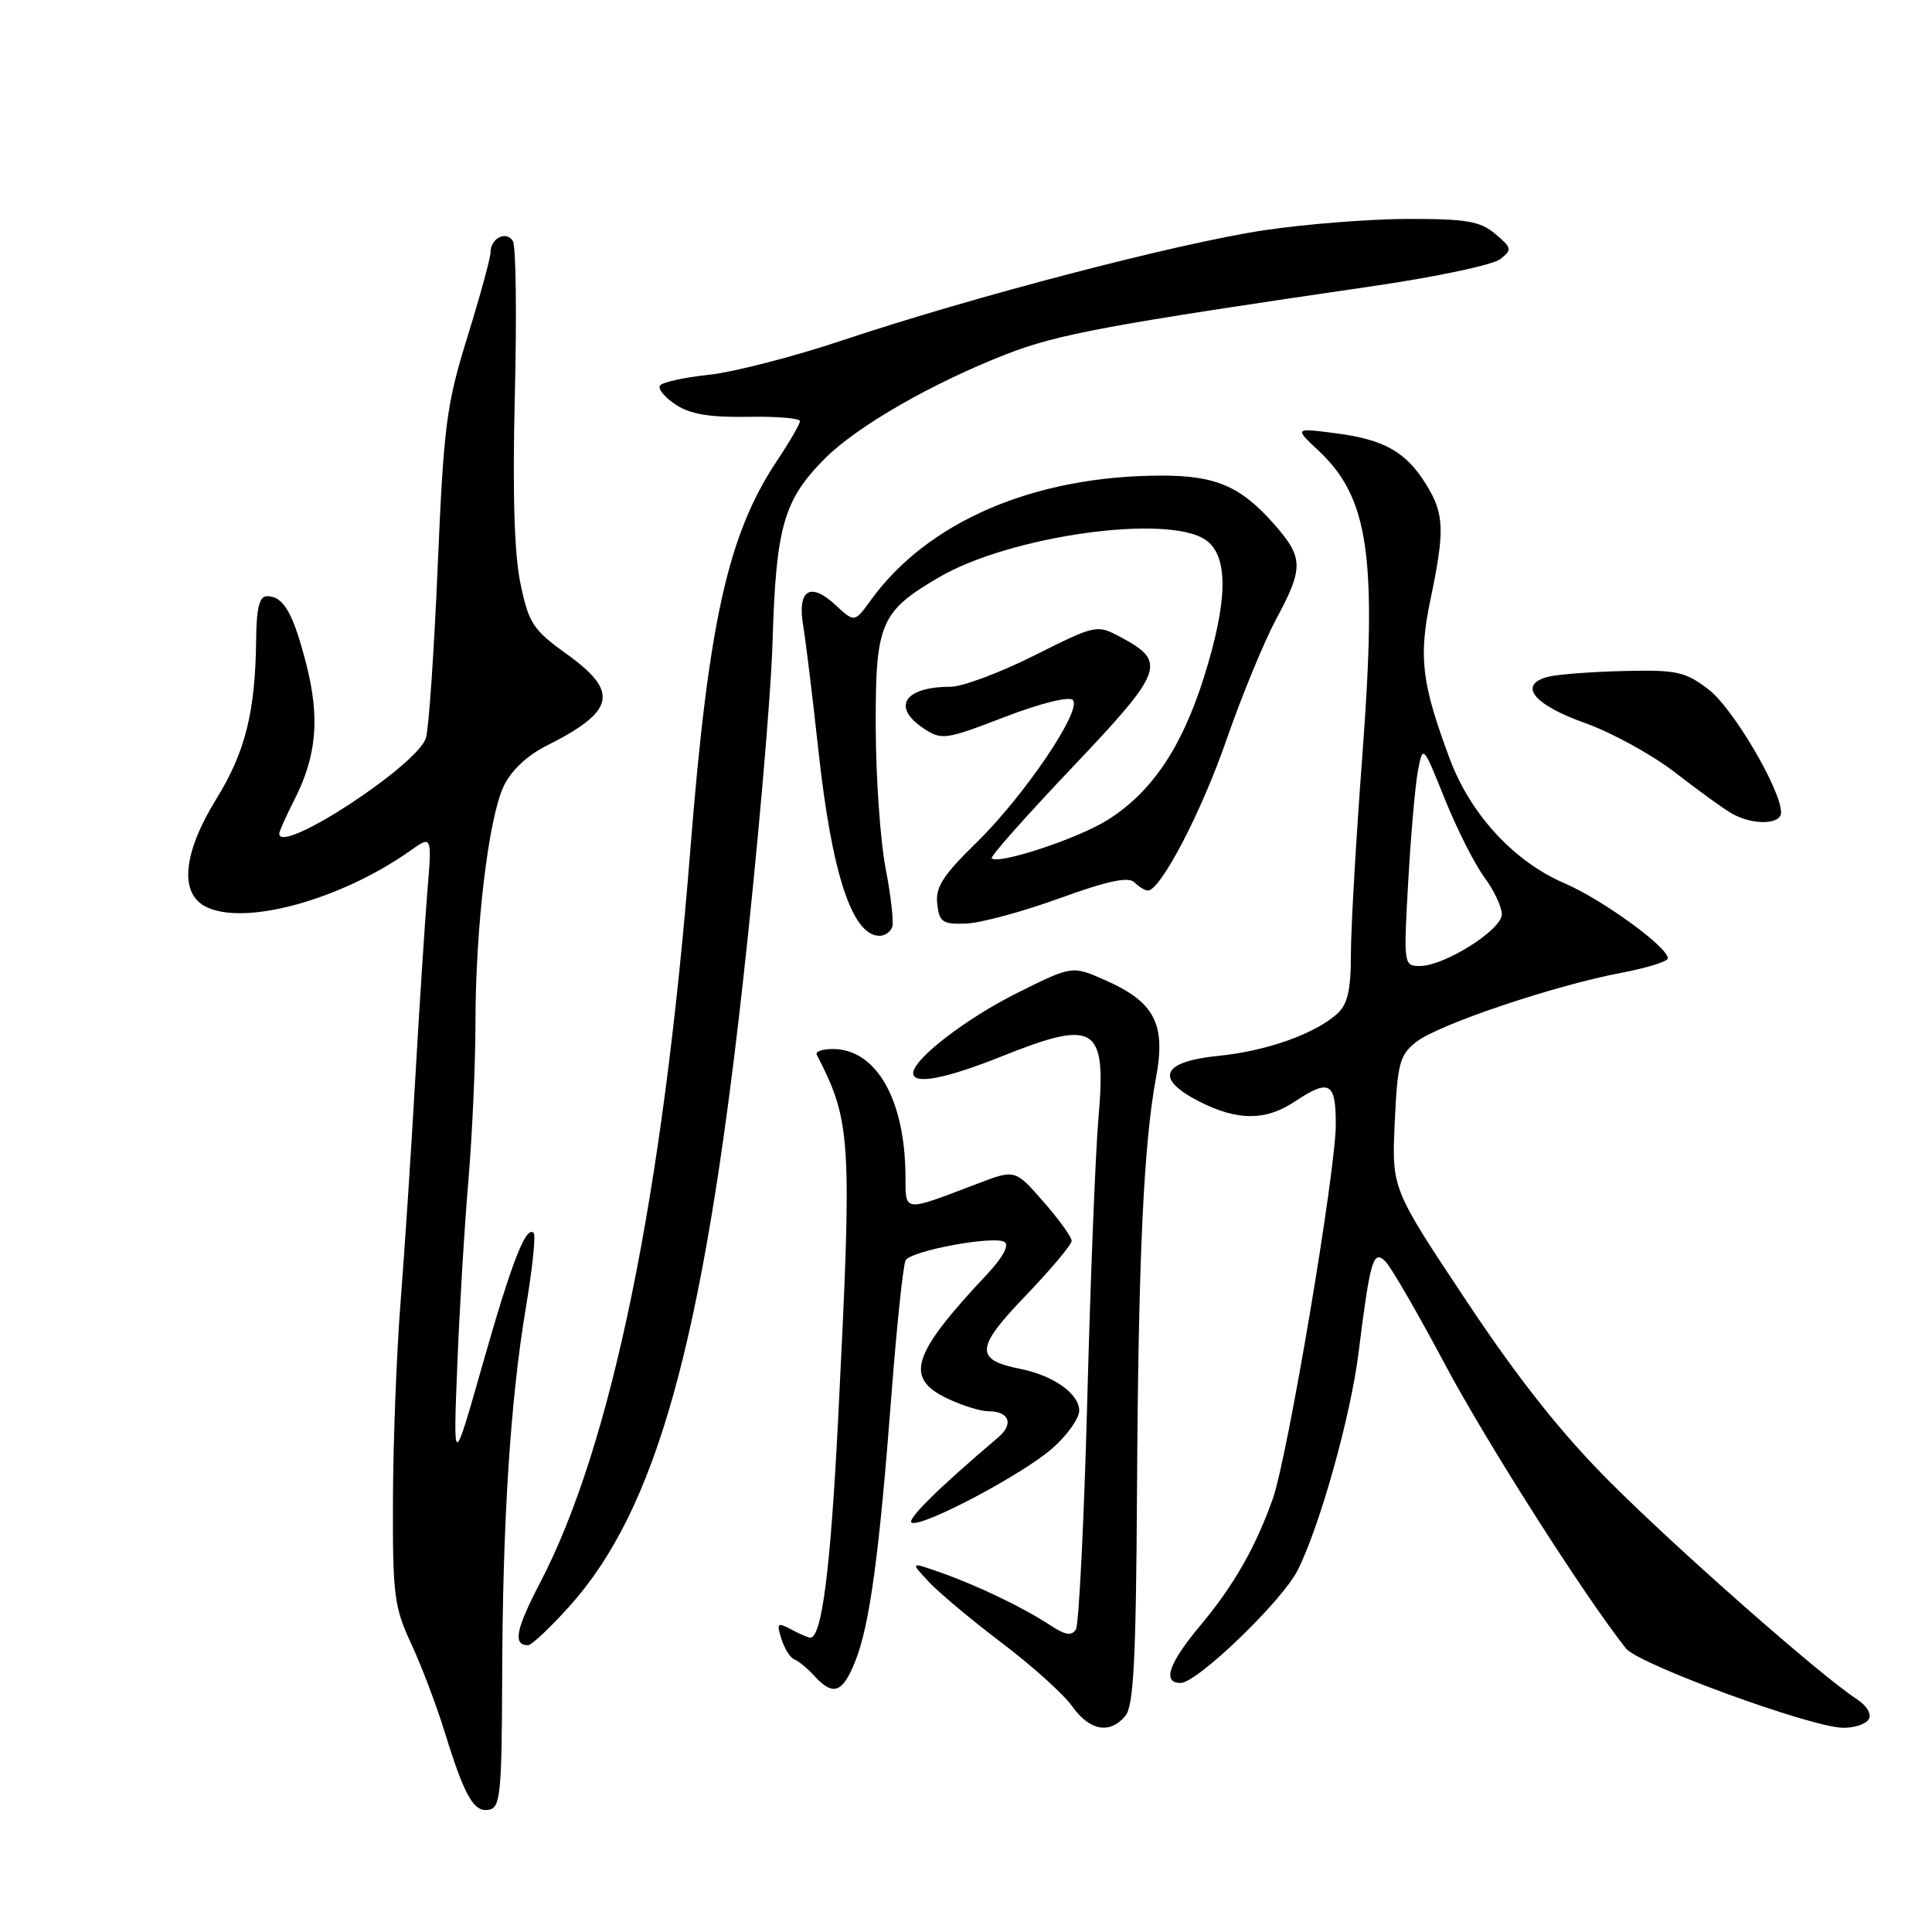 <?xml version="1.0" encoding="UTF-8" standalone="no"?>
<!DOCTYPE svg PUBLIC "-//W3C//DTD SVG 1.1//EN" "http://www.w3.org/Graphics/SVG/1.1/DTD/svg11.dtd" >
<svg xmlns="http://www.w3.org/2000/svg" xmlns:xlink="http://www.w3.org/1999/xlink" version="1.1" viewBox="0 0 256 256">
 <g >
 <path fill="currentColor"
d=" M 66.54 222.49 C 66.59 201.63 67.63 185.44 69.69 173.21 C 70.55 168.10 71.01 163.67 70.71 163.37 C 69.69 162.36 67.80 167.23 63.92 180.88 C 60.05 194.50 60.05 194.50 60.59 181.00 C 60.88 173.57 61.54 162.55 62.06 156.50 C 62.57 150.45 63.00 141.00 63.00 135.50 C 63.01 122.86 64.72 108.48 66.73 104.20 C 67.69 102.14 69.82 100.12 72.39 98.83 C 81.53 94.24 82.10 91.69 75.08 86.66 C 70.62 83.45 70.06 82.59 68.96 77.31 C 68.14 73.40 67.90 65.24 68.22 52.32 C 68.48 41.76 68.37 32.59 67.96 31.94 C 67.08 30.51 65.00 31.57 65.00 33.44 C 65.00 34.16 63.62 39.20 61.94 44.63 C 59.15 53.62 58.80 56.33 58.00 75.00 C 57.52 86.28 56.82 96.52 56.44 97.77 C 55.35 101.40 37.00 113.38 37.00 110.46 C 37.00 110.16 37.89 108.18 38.97 106.05 C 41.97 100.18 42.41 95.16 40.58 87.99 C 38.83 81.19 37.57 79.00 35.38 79.00 C 34.37 79.00 33.98 80.56 33.94 84.75 C 33.84 94.31 32.51 99.64 28.66 105.87 C 24.30 112.94 23.74 118.26 27.17 120.09 C 32.20 122.78 45.03 119.31 54.37 112.72 C 57.24 110.69 57.24 110.69 56.63 118.10 C 56.30 122.17 55.57 133.38 55.02 143.00 C 54.48 152.62 53.60 165.90 53.08 172.50 C 52.56 179.10 52.10 190.80 52.07 198.50 C 52.02 211.34 52.22 212.94 54.48 217.79 C 55.84 220.70 57.84 225.99 58.94 229.55 C 61.57 238.07 62.79 240.19 64.81 239.80 C 66.30 239.51 66.49 237.57 66.54 222.49 Z  M 149.13 227.35 C 150.21 226.04 150.53 219.76 150.66 197.60 C 150.83 166.93 151.53 151.61 153.18 142.77 C 154.51 135.68 152.99 132.77 146.45 129.88 C 142.07 127.94 142.07 127.94 134.79 131.57 C 127.99 134.96 121.00 140.35 121.00 142.20 C 121.00 143.76 125.26 142.96 132.66 140.00 C 145.20 134.98 146.62 135.88 145.55 148.16 C 145.16 152.65 144.49 169.45 144.07 185.51 C 143.64 201.57 142.96 215.25 142.56 215.91 C 142.00 216.80 141.14 216.66 139.16 215.35 C 135.62 213.02 129.60 210.12 124.64 208.37 C 120.60 206.95 120.60 206.95 123.05 209.58 C 124.40 211.03 128.76 214.68 132.74 217.69 C 136.72 220.70 140.91 224.47 142.06 226.08 C 144.38 229.35 147.07 229.83 149.13 227.35 Z  M 247.61 227.82 C 248.04 227.12 247.36 226.00 245.93 225.07 C 241.19 221.98 222.34 205.39 213.34 196.38 C 206.90 189.94 201.23 182.79 194.29 172.35 C 184.41 157.50 184.41 157.50 184.81 148.74 C 185.17 140.88 185.46 139.79 187.66 138.06 C 190.56 135.77 205.93 130.59 214.75 128.92 C 218.19 128.27 221.00 127.40 221.00 126.99 C 221.00 125.49 212.35 119.21 207.27 117.02 C 200.62 114.16 194.86 107.92 192.12 100.60 C 188.37 90.57 187.95 87.10 189.54 79.46 C 191.45 70.34 191.38 68.13 189.04 64.30 C 186.37 59.91 183.45 58.24 177.00 57.41 C 171.50 56.70 171.50 56.70 174.73 59.73 C 181.39 65.99 182.50 73.73 180.52 100.09 C 179.68 111.18 179.00 123.04 179.00 126.47 C 179.00 131.17 178.56 133.08 177.21 134.31 C 174.26 136.98 167.86 139.26 161.51 139.90 C 153.90 140.66 152.93 142.90 158.90 145.95 C 163.95 148.52 167.66 148.54 171.50 146.00 C 176.16 142.91 177.00 143.37 177.00 148.99 C 177.00 155.17 170.63 193.00 168.65 198.60 C 166.37 205.03 163.47 210.10 159.07 215.36 C 154.85 220.40 153.96 223.00 156.44 223.00 C 158.62 223.00 169.88 212.16 171.94 208.08 C 174.87 202.29 178.96 187.69 180.01 179.29 C 181.55 166.95 181.96 165.54 183.57 167.14 C 184.32 167.89 187.87 174.02 191.46 180.77 C 196.95 191.09 209.90 211.42 215.45 218.43 C 217.12 220.53 239.83 228.84 244.19 228.94 C 245.67 228.97 247.21 228.47 247.61 227.82 Z  M 113.31 220.17 C 115.24 215.36 116.50 206.05 118.13 184.73 C 118.84 175.50 119.68 167.51 120.01 166.98 C 120.80 165.71 131.70 163.70 133.10 164.56 C 133.77 164.98 132.89 166.61 130.77 168.87 C 120.79 179.50 119.81 182.58 125.53 185.31 C 127.48 186.24 129.93 187.00 130.97 187.00 C 133.72 187.00 134.36 188.68 132.29 190.44 C 124.31 197.21 119.98 201.49 120.83 201.78 C 122.41 202.30 135.53 195.35 139.45 191.91 C 141.40 190.19 143.00 187.95 143.00 186.92 C 143.00 184.68 139.60 182.27 135.22 181.39 C 129.13 180.18 129.23 178.62 135.90 171.69 C 139.25 168.19 142.00 164.92 142.00 164.42 C 142.00 163.91 140.31 161.57 138.25 159.22 C 134.50 154.94 134.50 154.94 129.50 156.85 C 119.58 160.63 120.00 160.68 119.98 155.82 C 119.92 145.68 116.10 139.00 110.36 139.00 C 108.97 139.00 108.01 139.34 108.22 139.75 C 112.81 148.66 112.93 150.76 111.06 188.00 C 110.05 207.95 108.90 217.00 107.36 217.00 C 107.09 217.00 105.96 216.51 104.84 215.91 C 103.01 214.93 102.88 215.06 103.54 217.16 C 103.94 218.45 104.71 219.67 105.26 219.88 C 105.80 220.08 106.98 221.06 107.88 222.04 C 110.37 224.79 111.64 224.35 113.31 220.17 Z  M 75.44 212.86 C 86.96 200.04 93.11 177.98 98.40 130.50 C 100.36 112.90 102.15 92.42 102.37 84.99 C 102.82 69.76 103.84 66.22 109.35 60.71 C 113.63 56.44 123.58 50.73 133.38 46.92 C 140.23 44.26 146.81 43.04 182.27 37.86 C 190.39 36.67 197.81 35.09 198.77 34.35 C 200.39 33.09 200.35 32.87 198.14 31.00 C 196.15 29.32 194.33 29.00 186.64 29.01 C 181.61 29.01 173.00 29.69 167.50 30.51 C 156.06 32.23 129.05 39.28 111.65 45.09 C 105.14 47.27 97.13 49.33 93.87 49.67 C 90.61 50.01 87.71 50.66 87.44 51.10 C 87.16 51.55 88.12 52.69 89.57 53.64 C 91.48 54.89 94.08 55.32 99.10 55.23 C 102.89 55.16 106.00 55.42 106.00 55.80 C 105.99 56.19 104.64 58.52 102.99 61.00 C 96.46 70.78 93.88 82.34 91.48 112.50 C 87.84 158.44 81.06 191.52 71.57 209.71 C 68.33 215.93 67.93 218.00 69.97 218.00 C 70.43 218.00 72.90 215.69 75.44 212.86 Z  M 118.23 122.82 C 118.44 122.17 118.05 118.69 117.35 115.07 C 116.65 111.46 116.06 103.05 116.04 96.38 C 115.99 82.59 116.64 81.05 124.41 76.50 C 133.83 70.98 154.78 68.05 159.78 71.56 C 162.81 73.68 162.72 79.62 159.51 89.79 C 156.57 99.10 152.61 104.96 146.78 108.64 C 142.86 111.11 132.28 114.61 131.40 113.73 C 131.18 113.52 135.99 108.10 142.08 101.69 C 154.17 88.95 154.63 87.73 148.64 84.50 C 145.32 82.72 145.32 82.72 137.04 86.86 C 132.49 89.14 127.51 91.00 125.97 91.00 C 119.78 91.00 118.08 93.70 122.46 96.57 C 124.78 98.09 125.36 98.00 133.09 95.02 C 137.82 93.20 141.64 92.24 142.15 92.75 C 143.45 94.05 135.73 105.46 129.34 111.70 C 124.95 115.98 123.93 117.58 124.19 119.77 C 124.46 122.19 124.90 122.49 128.00 122.38 C 129.93 122.31 135.49 120.81 140.36 119.04 C 146.75 116.72 149.53 116.13 150.31 116.91 C 150.91 117.51 151.71 118.00 152.10 118.00 C 153.78 118.00 159.20 107.61 162.53 97.99 C 164.53 92.22 167.48 85.06 169.08 82.07 C 172.76 75.24 172.73 73.90 168.85 69.48 C 164.41 64.43 161.08 63.00 153.80 63.02 C 136.99 63.06 122.90 69.12 115.37 79.55 C 113.23 82.50 113.23 82.50 110.69 80.15 C 107.36 77.06 105.63 78.16 106.42 82.87 C 106.76 84.87 107.67 92.35 108.45 99.50 C 110.23 115.81 112.93 124.00 116.54 124.00 C 117.25 124.00 118.01 123.47 118.23 122.82 Z  M 236.00 107.66 C 236.00 104.65 229.61 93.80 226.39 91.35 C 223.30 88.99 222.17 88.75 215.23 88.91 C 210.98 89.01 206.47 89.35 205.20 89.66 C 201.06 90.70 203.14 93.36 210.01 95.80 C 213.58 97.07 218.97 100.04 222.00 102.39 C 225.03 104.75 228.40 107.18 229.50 107.81 C 232.26 109.37 236.00 109.28 236.00 107.66 Z  M 186.60 116.75 C 186.95 110.56 187.53 103.97 187.89 102.09 C 188.55 98.68 188.56 98.69 191.45 105.89 C 193.05 109.85 195.40 114.51 196.68 116.24 C 197.96 117.97 199.00 120.18 199.00 121.15 C 199.00 123.21 191.40 128.00 188.14 128.00 C 186.00 128.00 185.97 127.84 186.60 116.75 Z "/>
</g>
</svg>